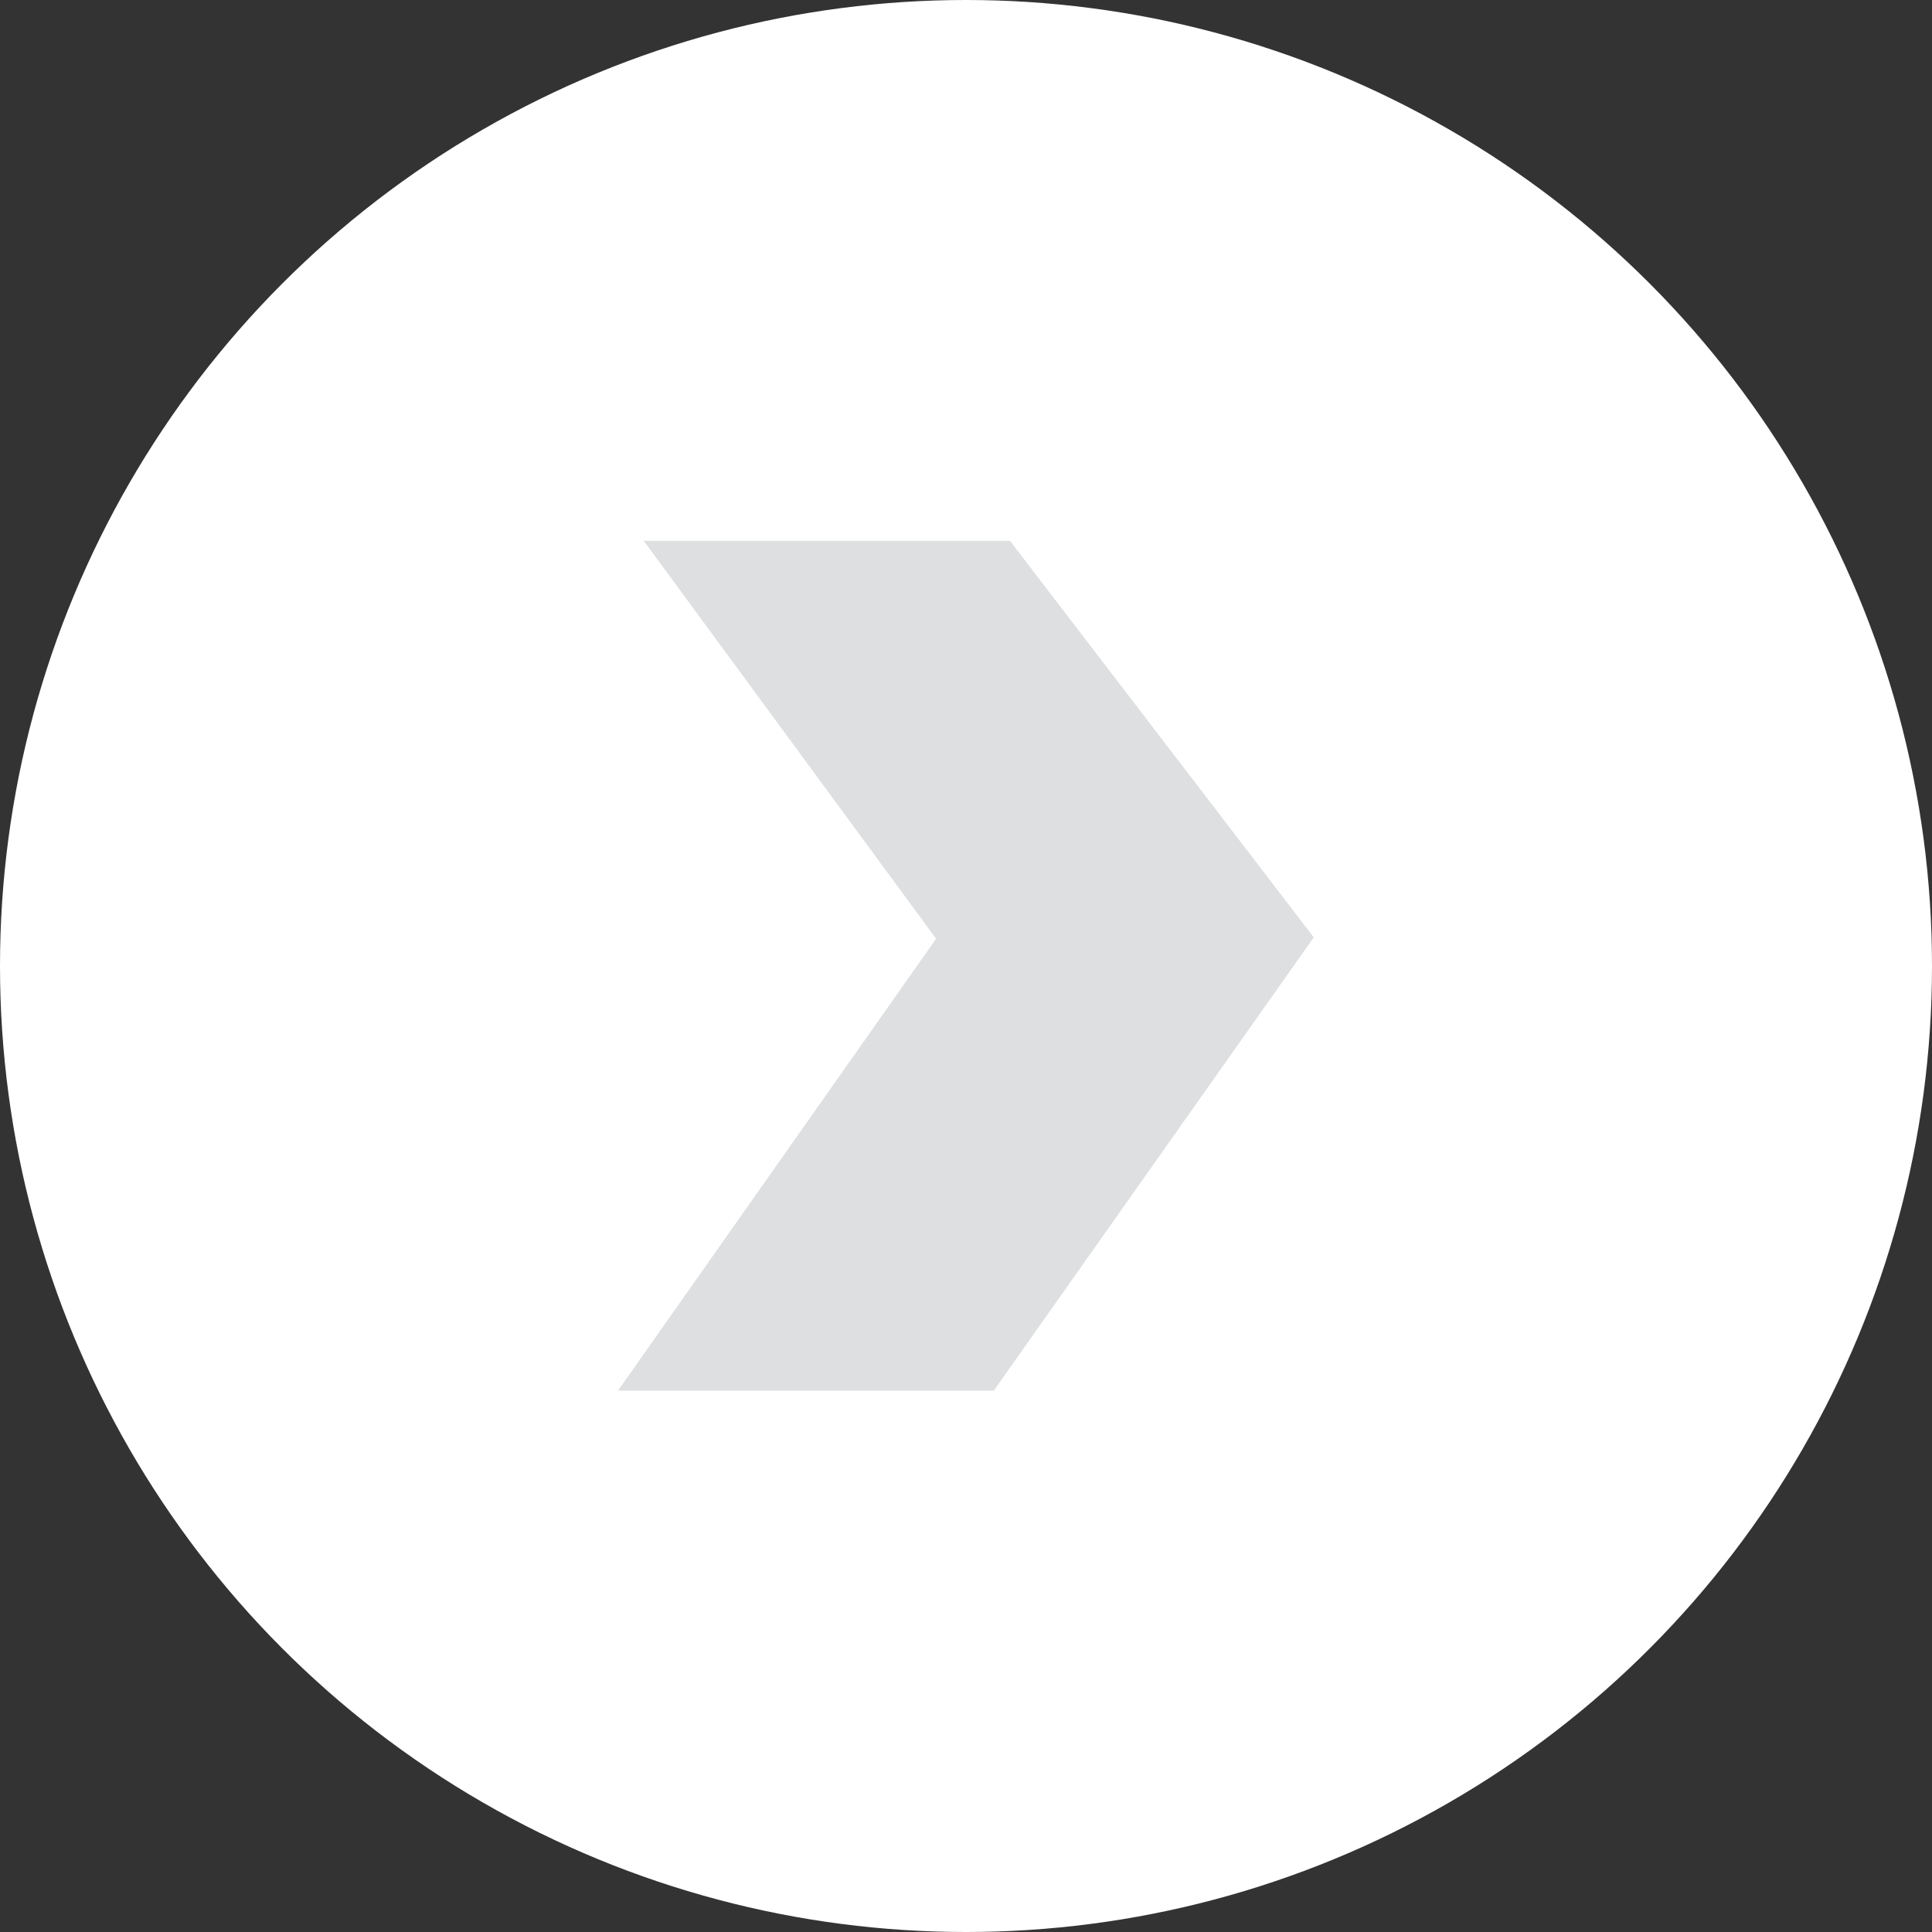 <svg xmlns="http://www.w3.org/2000/svg" xmlns:xlink="http://www.w3.org/1999/xlink" preserveAspectRatio="xMidYMid" width="50" height="50" viewBox="0 0 50 50">
  <rect x="0" y="0" width="50" height="50" fill="#333333" stroke="none"/>
  <defs>
    <style>
      .cls-1 {
        fill: #fff;
      }

      .cls-2 {
        fill: #dedfe0;
        fill-rule: evenodd;
      }
    </style>
  </defs>
  <g>
    <circle cx="25" cy="25" r="25" class="cls-1"/>
    <path d="M16.660,13.996 L26.138,13.996 L34.000,24.259 L25.719,35.989 L15.994,35.989 L24.226,24.295 L16.660,13.996 L16.660,13.996 Z" class="cls-2"/>
  </g>
</svg>

